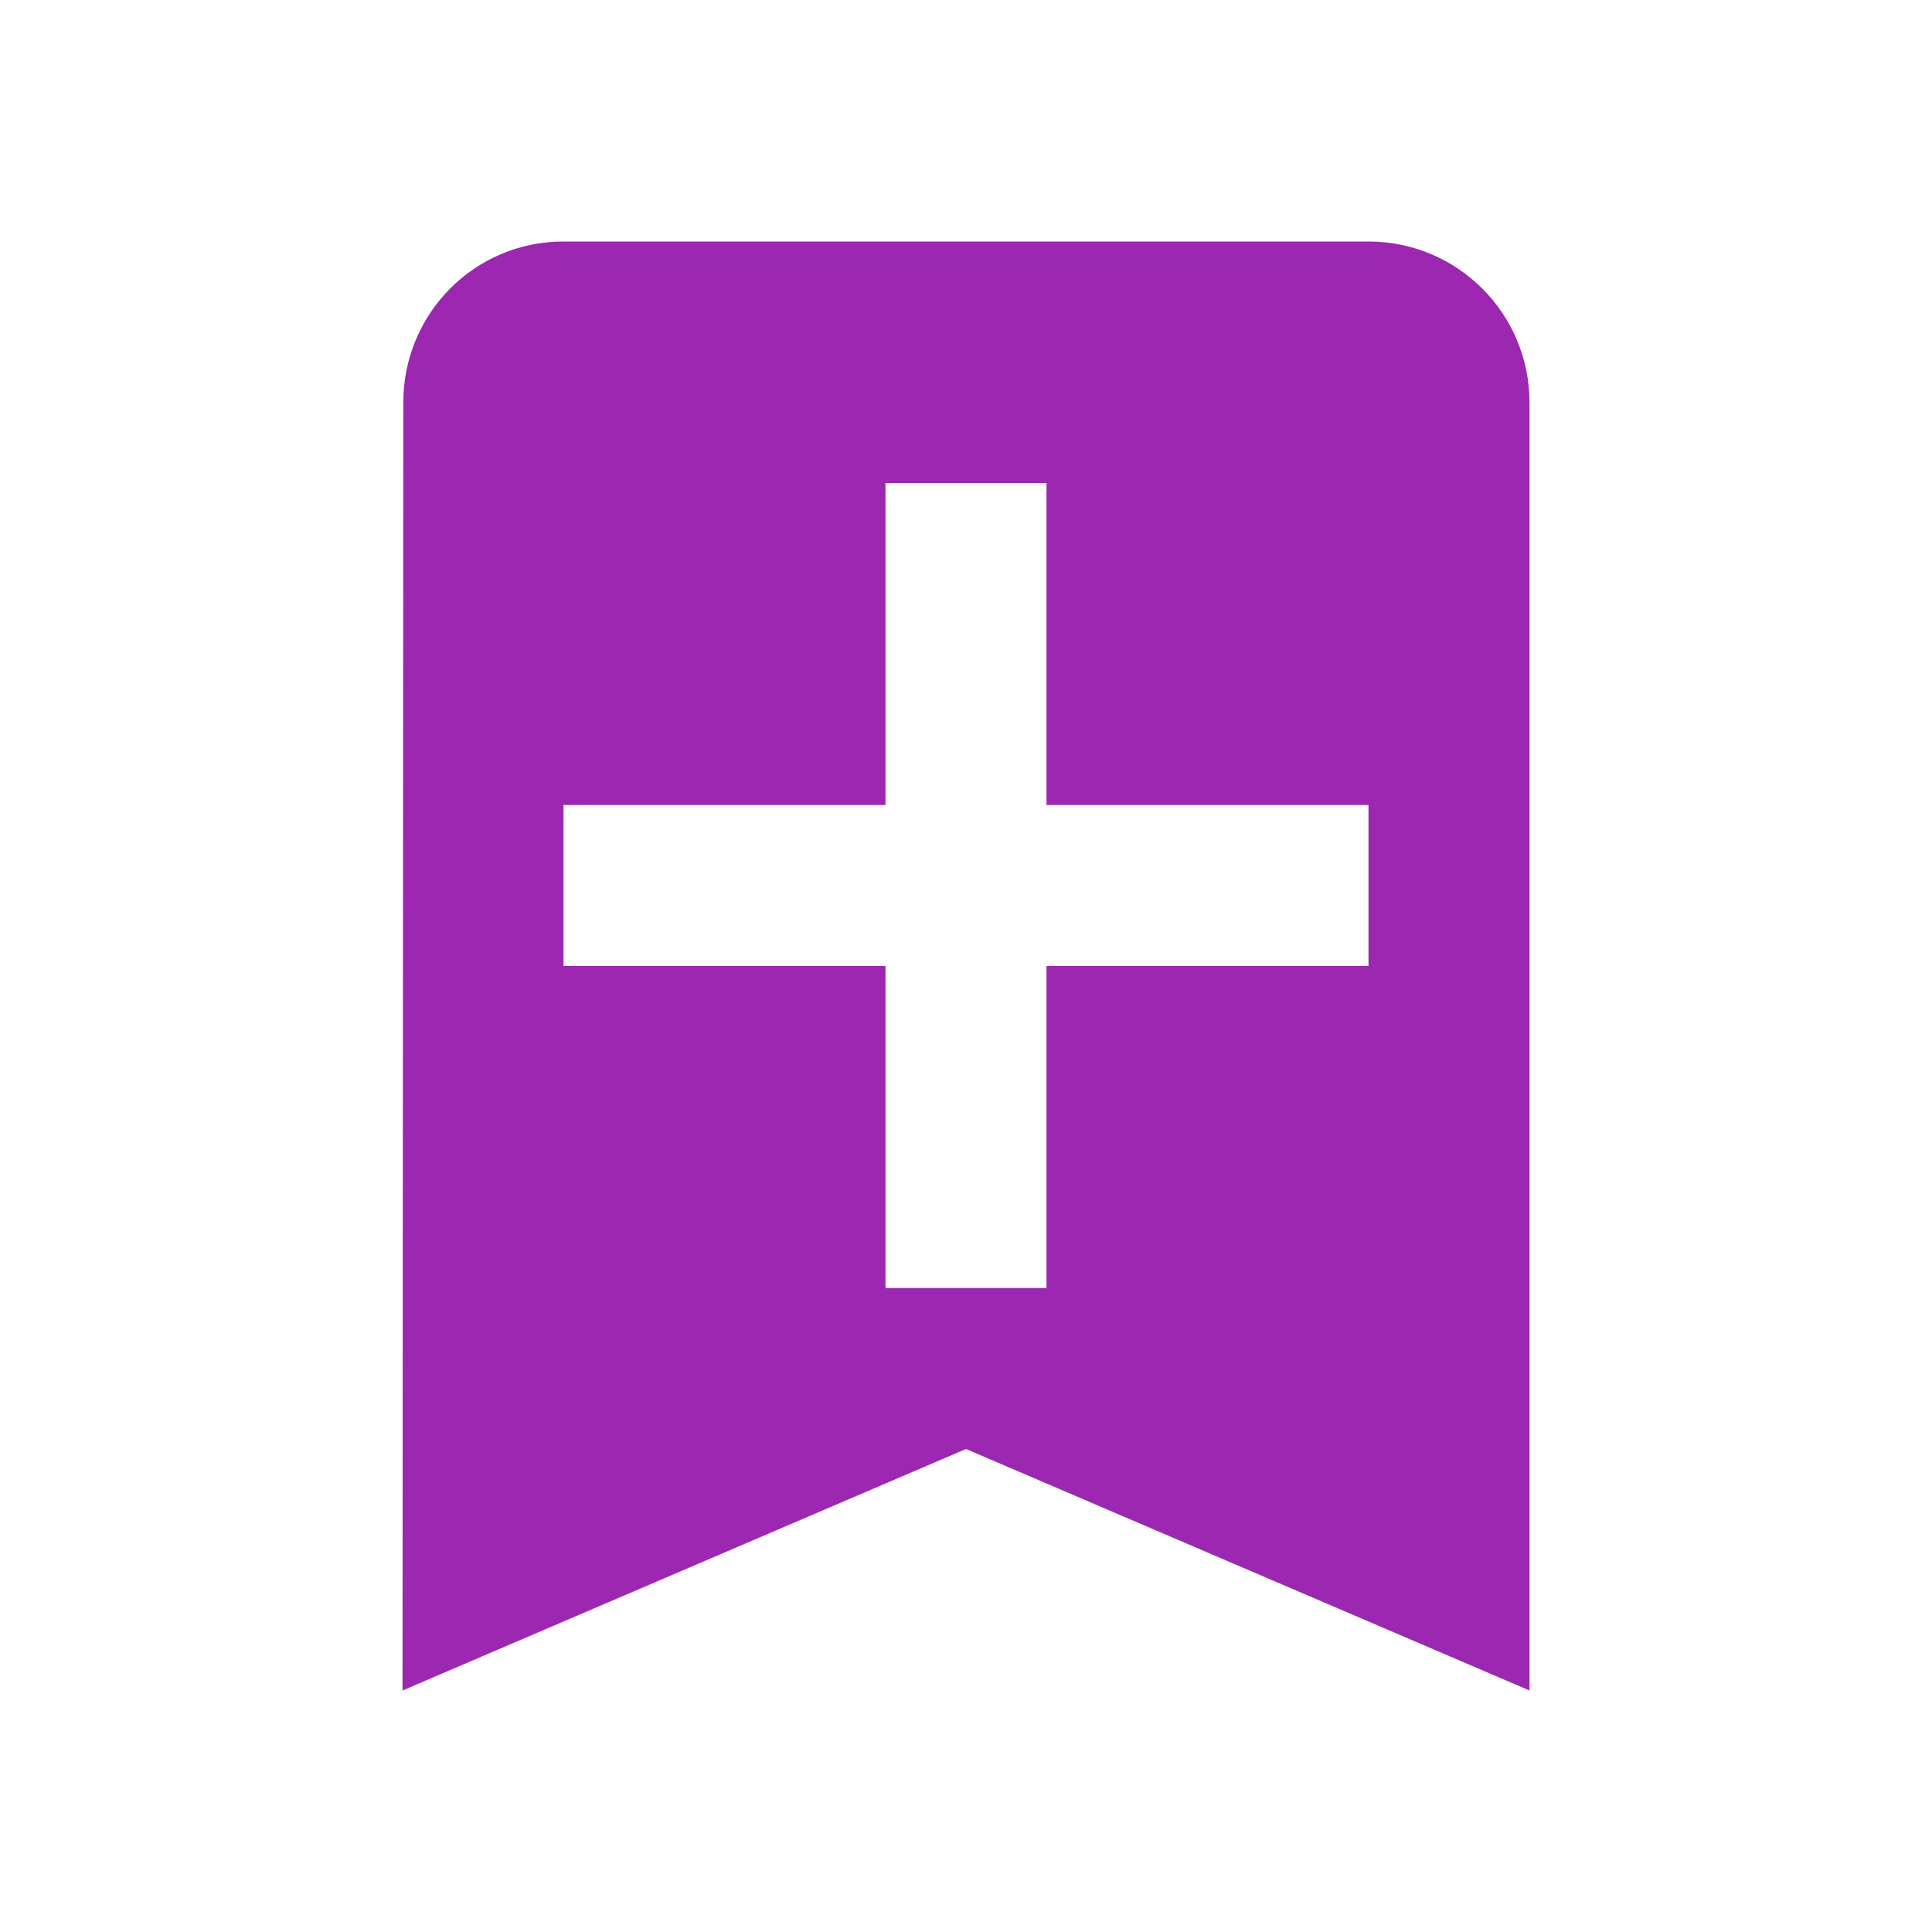 <svg fill="#9C27B0" viewBox="0 0 48 48" xmlns="http://www.w3.org/2000/svg"><path d="m14 6c-2.21 0-3.98 1.79-3.98 4l-.02 32 14-6 14 6v-32c0-2.21-1.79-4-4-4zm8 6h4v8h8v4h-8v8h-4v-8h-8v-4h8z" fill="#9C27B0"/></svg>